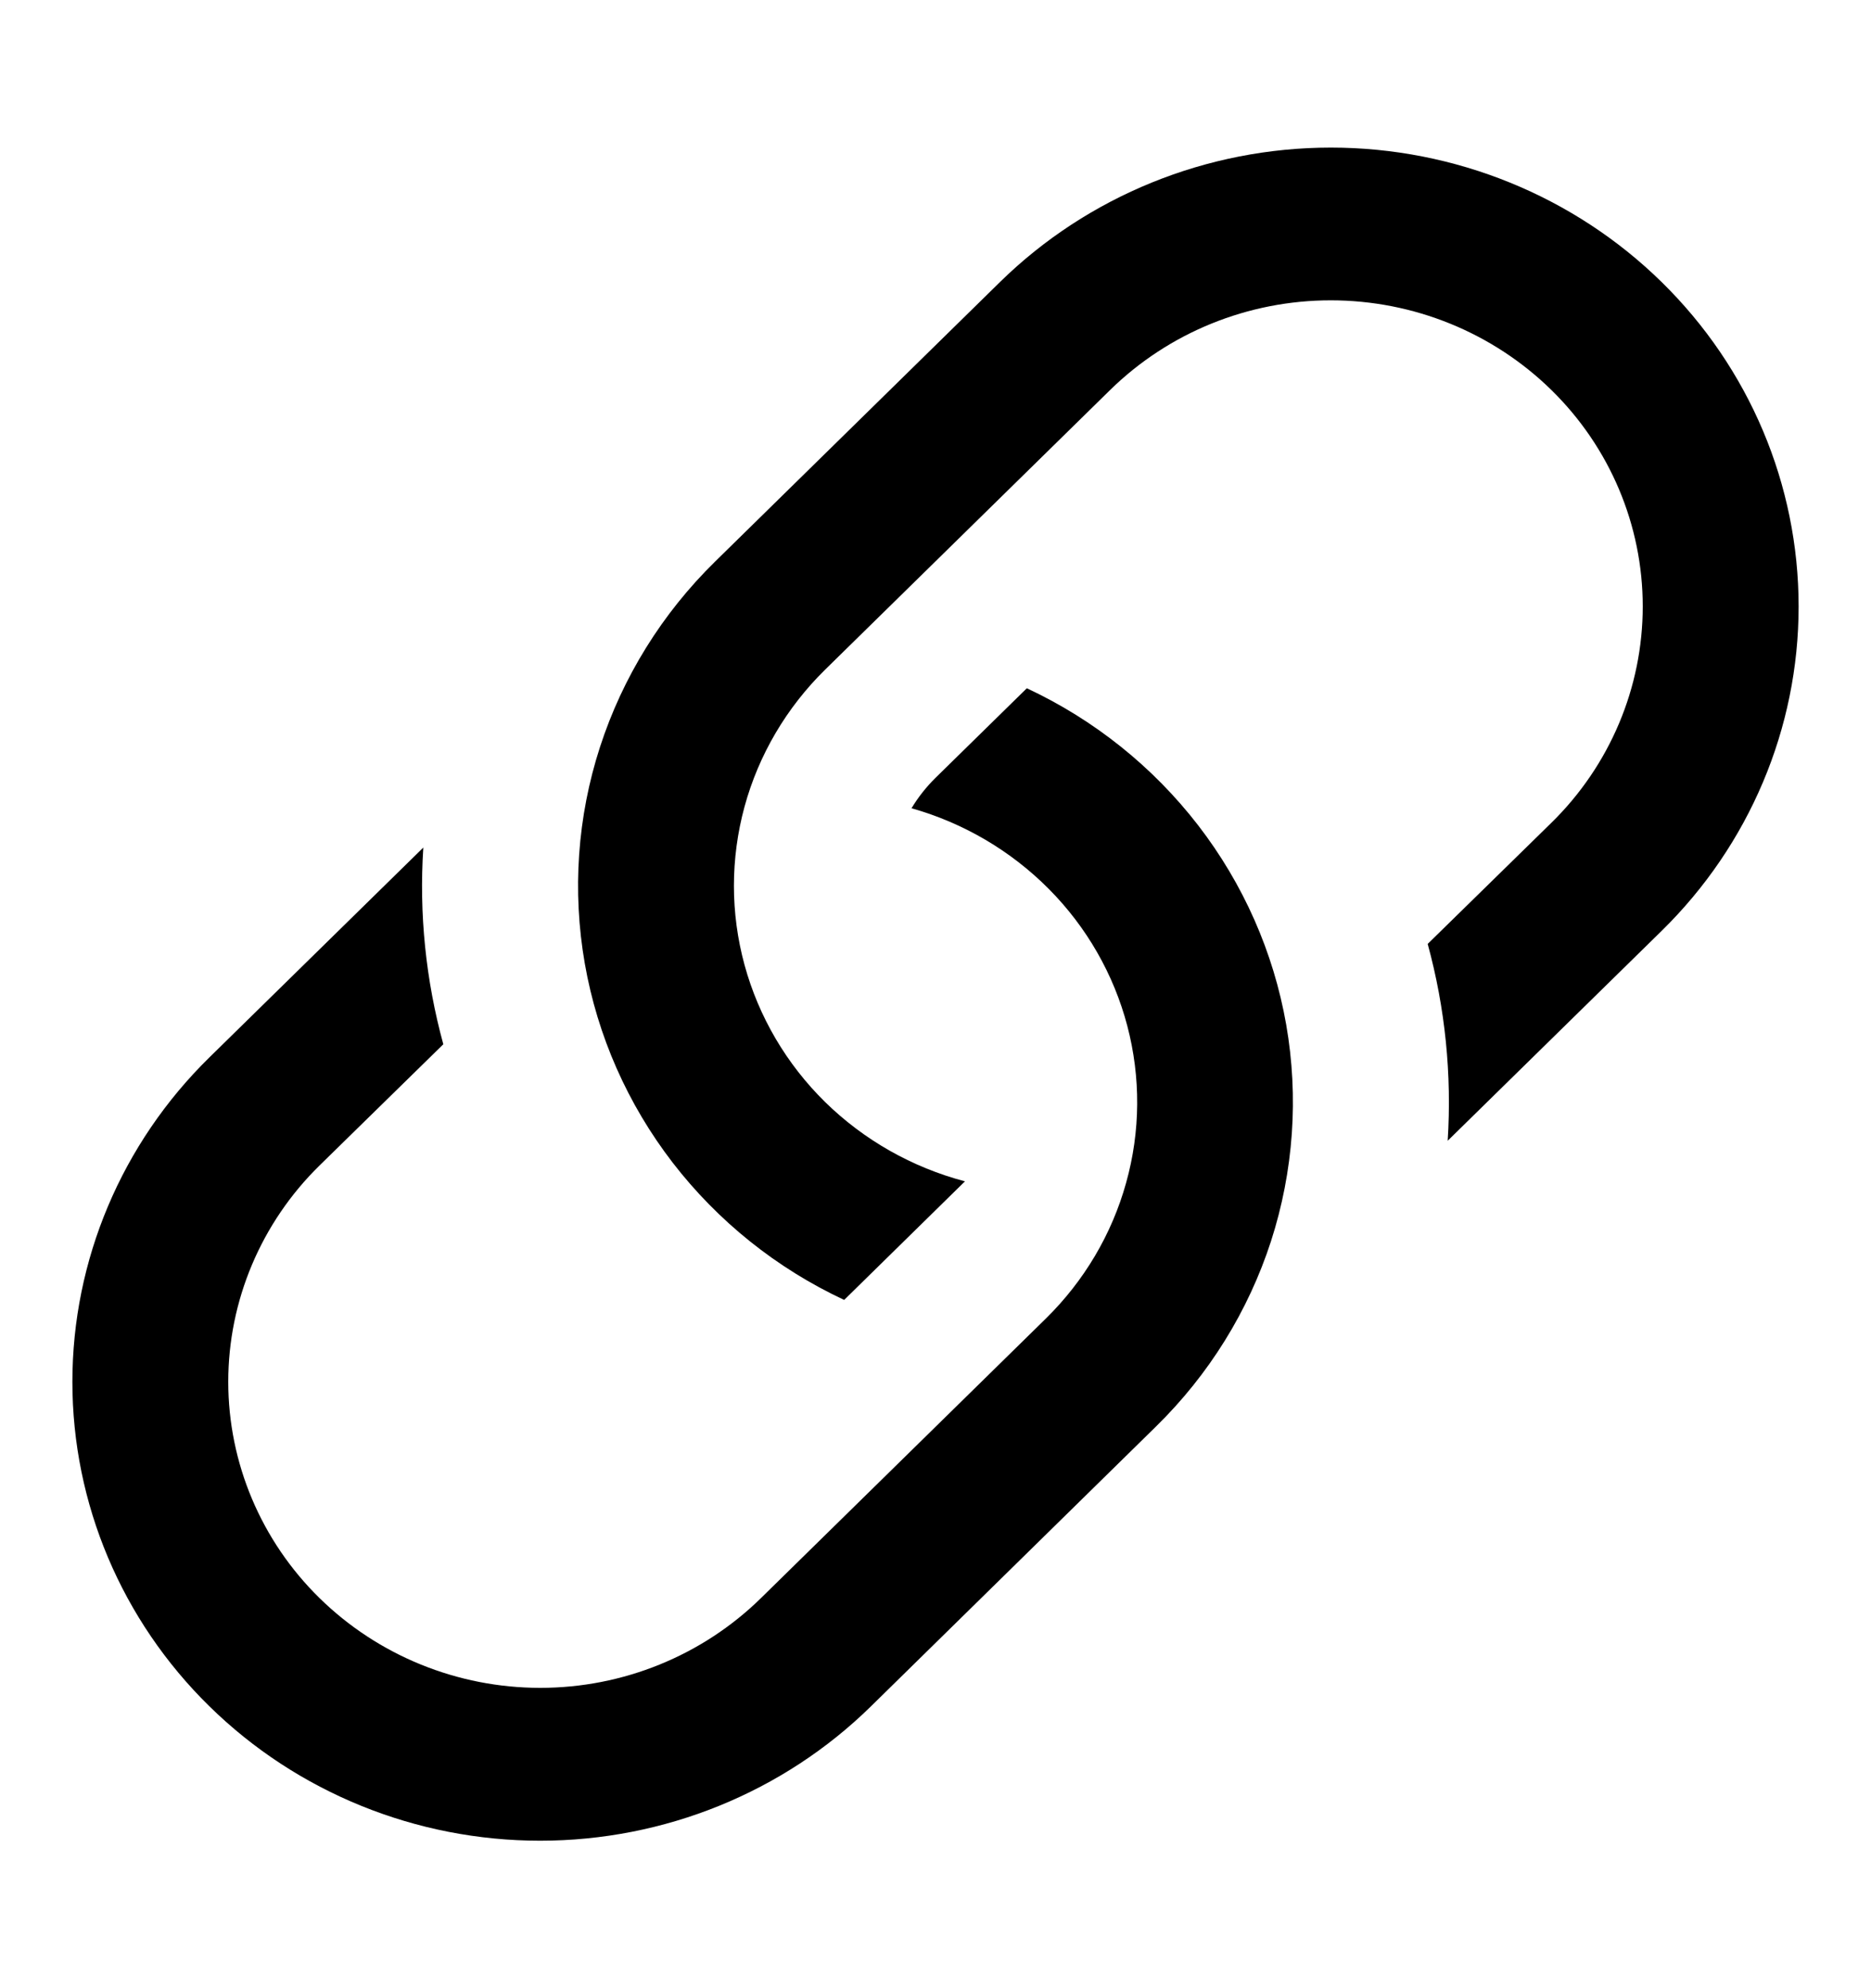 <svg width="16" height="17" viewBox="0 0 16 17" fill="none" xmlns="http://www.w3.org/2000/svg">
<path d="M3.62 7.247L1.791 9.041C1.04 9.777 0.619 10.775 0.619 11.816C0.619 12.856 1.04 13.854 1.791 14.59C2.541 15.326 3.558 15.739 4.619 15.739C5.68 15.739 6.698 15.326 7.448 14.59L9.885 12.198C10.338 11.754 10.675 11.211 10.869 10.613C11.062 10.015 11.107 9.38 10.999 8.761C10.891 8.143 10.633 7.559 10.247 7.058C9.861 6.558 9.359 6.155 8.781 5.885L8 6.651C7.921 6.729 7.852 6.816 7.795 6.911C8.241 7.037 8.645 7.275 8.969 7.601C9.293 7.927 9.524 8.331 9.64 8.771C9.756 9.212 9.753 9.675 9.63 10.114C9.508 10.553 9.271 10.953 8.943 11.275L6.507 13.665C6.006 14.156 5.328 14.432 4.62 14.432C3.912 14.432 3.234 14.156 2.733 13.665C2.233 13.175 1.952 12.509 1.952 11.815C1.952 11.121 2.233 10.455 2.733 9.965L3.791 8.929C3.641 8.381 3.583 7.814 3.62 7.247Z" fill="black"/>
<path d="M6.115 4.802C5.662 5.246 5.325 5.789 5.131 6.387C4.937 6.985 4.893 7.62 5.001 8.239C5.109 8.857 5.367 9.441 5.753 9.942C6.139 10.442 6.641 10.845 7.219 11.115L8.252 10.101C7.8 9.982 7.388 9.748 7.057 9.424C6.726 9.099 6.488 8.694 6.367 8.251C6.246 7.808 6.246 7.341 6.367 6.897C6.488 6.454 6.726 6.05 7.057 5.725L9.493 3.335C9.994 2.844 10.672 2.568 11.38 2.568C12.088 2.568 12.766 2.844 13.267 3.335C13.767 3.825 14.048 4.491 14.048 5.185C14.048 5.879 13.767 6.545 13.267 7.035L12.209 8.071C12.359 8.62 12.416 9.189 12.38 9.754L14.209 7.96C14.96 7.224 15.381 6.226 15.381 5.186C15.381 4.145 14.96 3.147 14.209 2.411C13.459 1.676 12.442 1.262 11.381 1.262C10.32 1.262 9.302 1.676 8.552 2.411L6.115 4.802Z" fill="black"/>
</svg>
